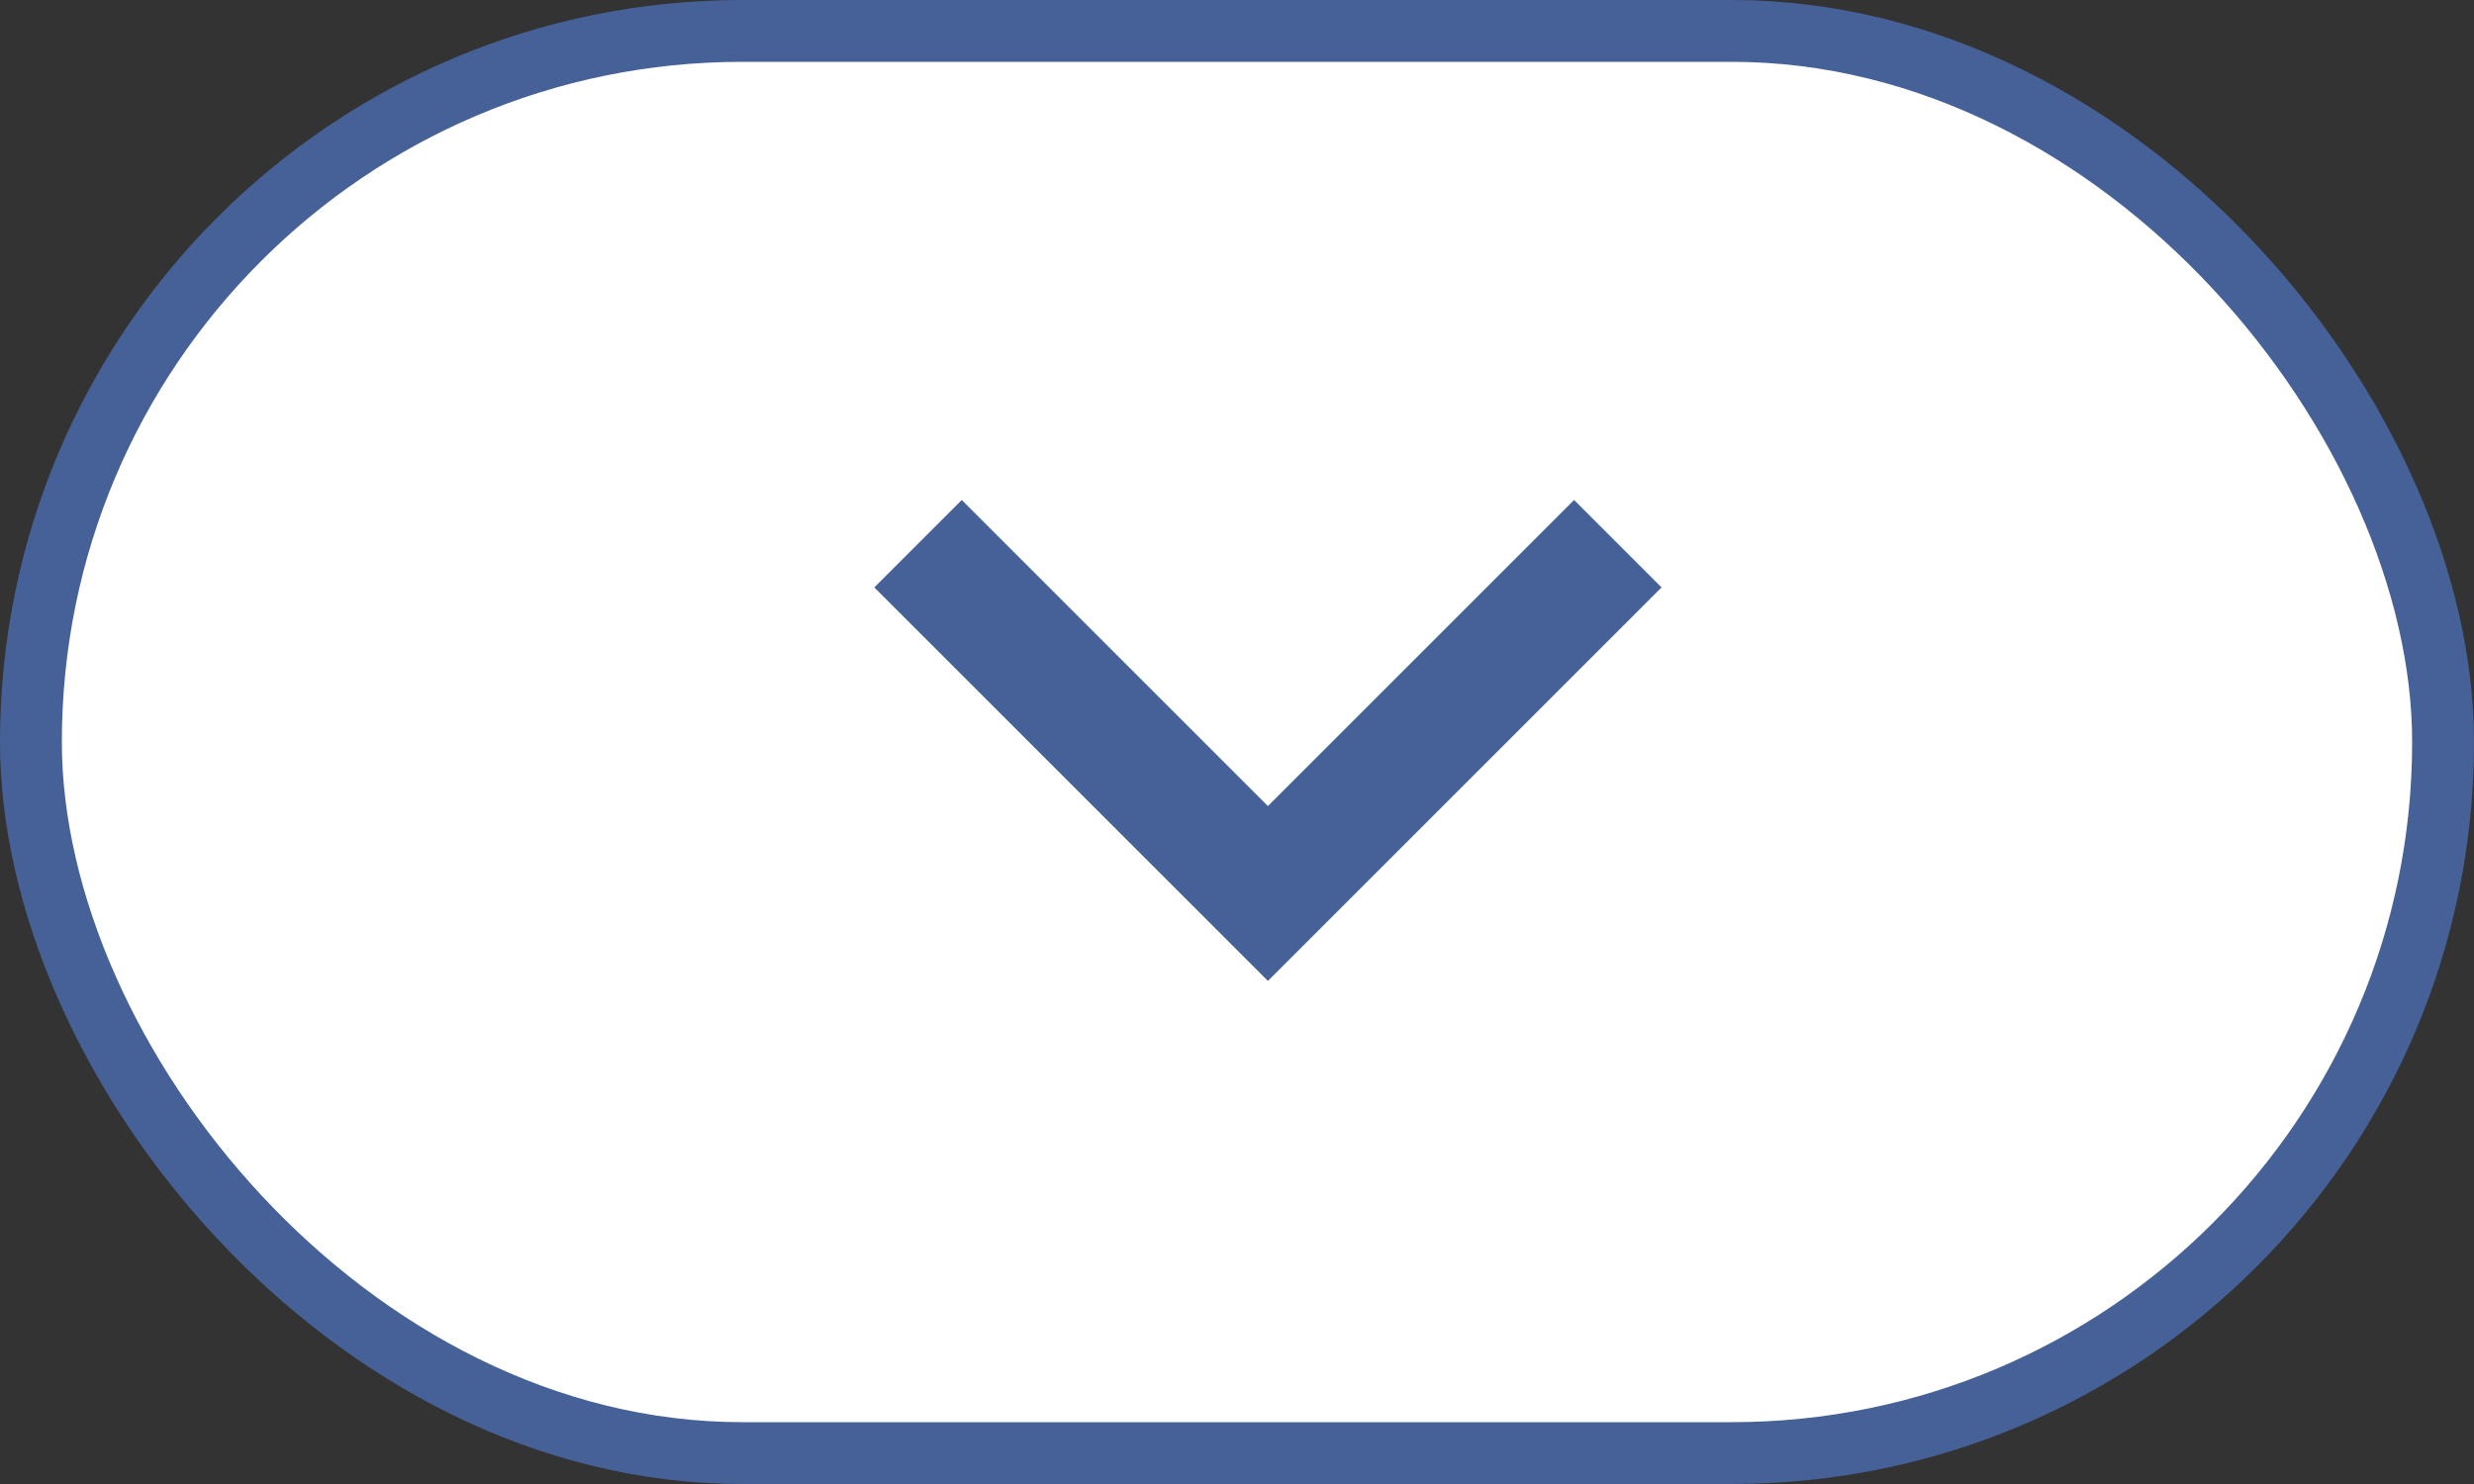 <svg xmlns="http://www.w3.org/2000/svg" width="40" height="24" viewBox="0 0 40 24">
    <rect x="0" y="0" width="40" height="24" fill="#333333" stroke="none"/>
    <g fill="none" fill-rule="evenodd">
        <rect width="39" height="23" x=".5" y=".5" fill="#FFF" stroke="#466197" rx="11.5"/>
        <path fill="#466197" fill-rule="nonzero" d="M20.5 13.036l-4.95-4.95L14.136 9.5l6.364 6.364L26.864 9.5 25.45 8.086z"/>
    </g>
</svg>
